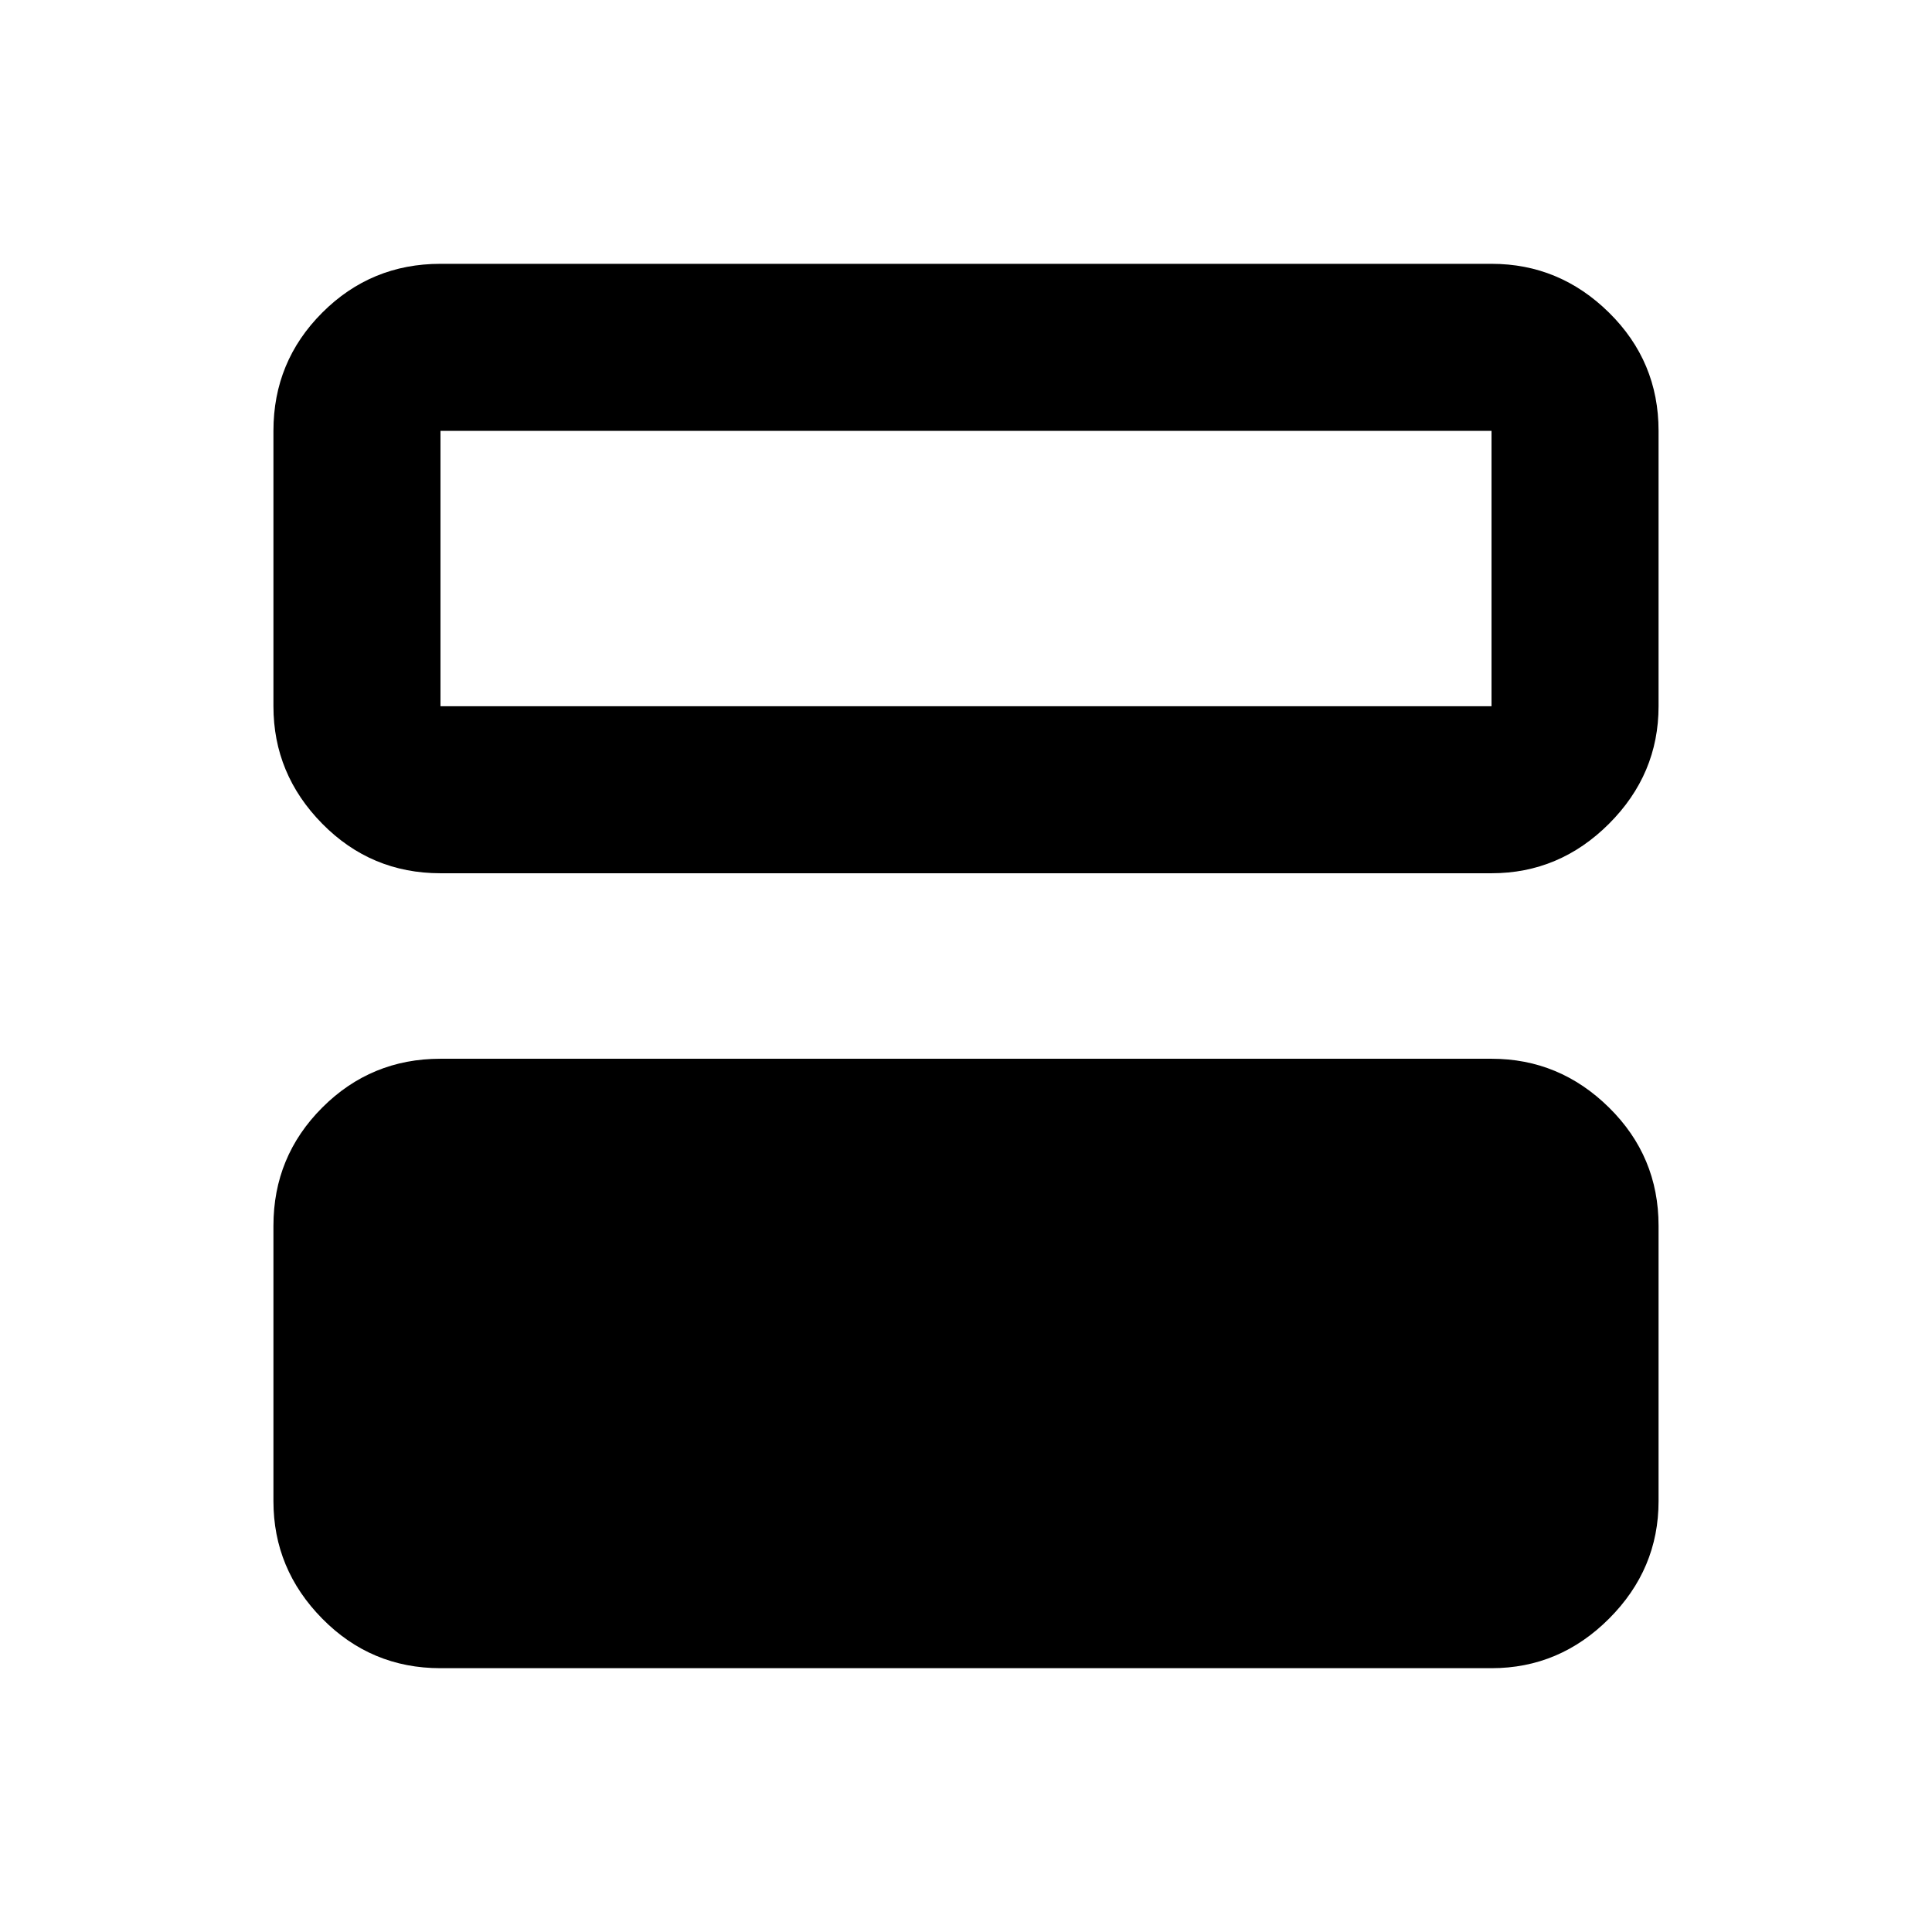 <svg xmlns="http://www.w3.org/2000/svg" height="20" viewBox="0 -960 960 960" width="20"><path d="M218.87-131.087q-34.483 0-58.742-24.608-24.259-24.609-24.259-58.392v-136.826q0-34.483 24.259-58.741 24.259-24.259 58.742-24.259h522.26q33.783 0 58.392 24.259 24.609 24.258 24.609 58.741v136.826q0 33.783-24.609 58.392-24.609 24.608-58.392 24.608H218.87Zm0-395q-34.483 0-58.742-24.609-24.259-24.608-24.259-58.391v-136.826q0-34.483 24.259-58.742 24.259-24.258 58.742-24.258h522.26q33.783 0 58.392 24.258 24.609 24.259 24.609 58.742v136.826q0 33.783-24.609 58.391-24.609 24.609-58.392 24.609H218.87Zm522.26-219.826H218.87v136.826h522.26v-136.826ZM218.87-609.087v-136.826 136.826Z"/></svg>